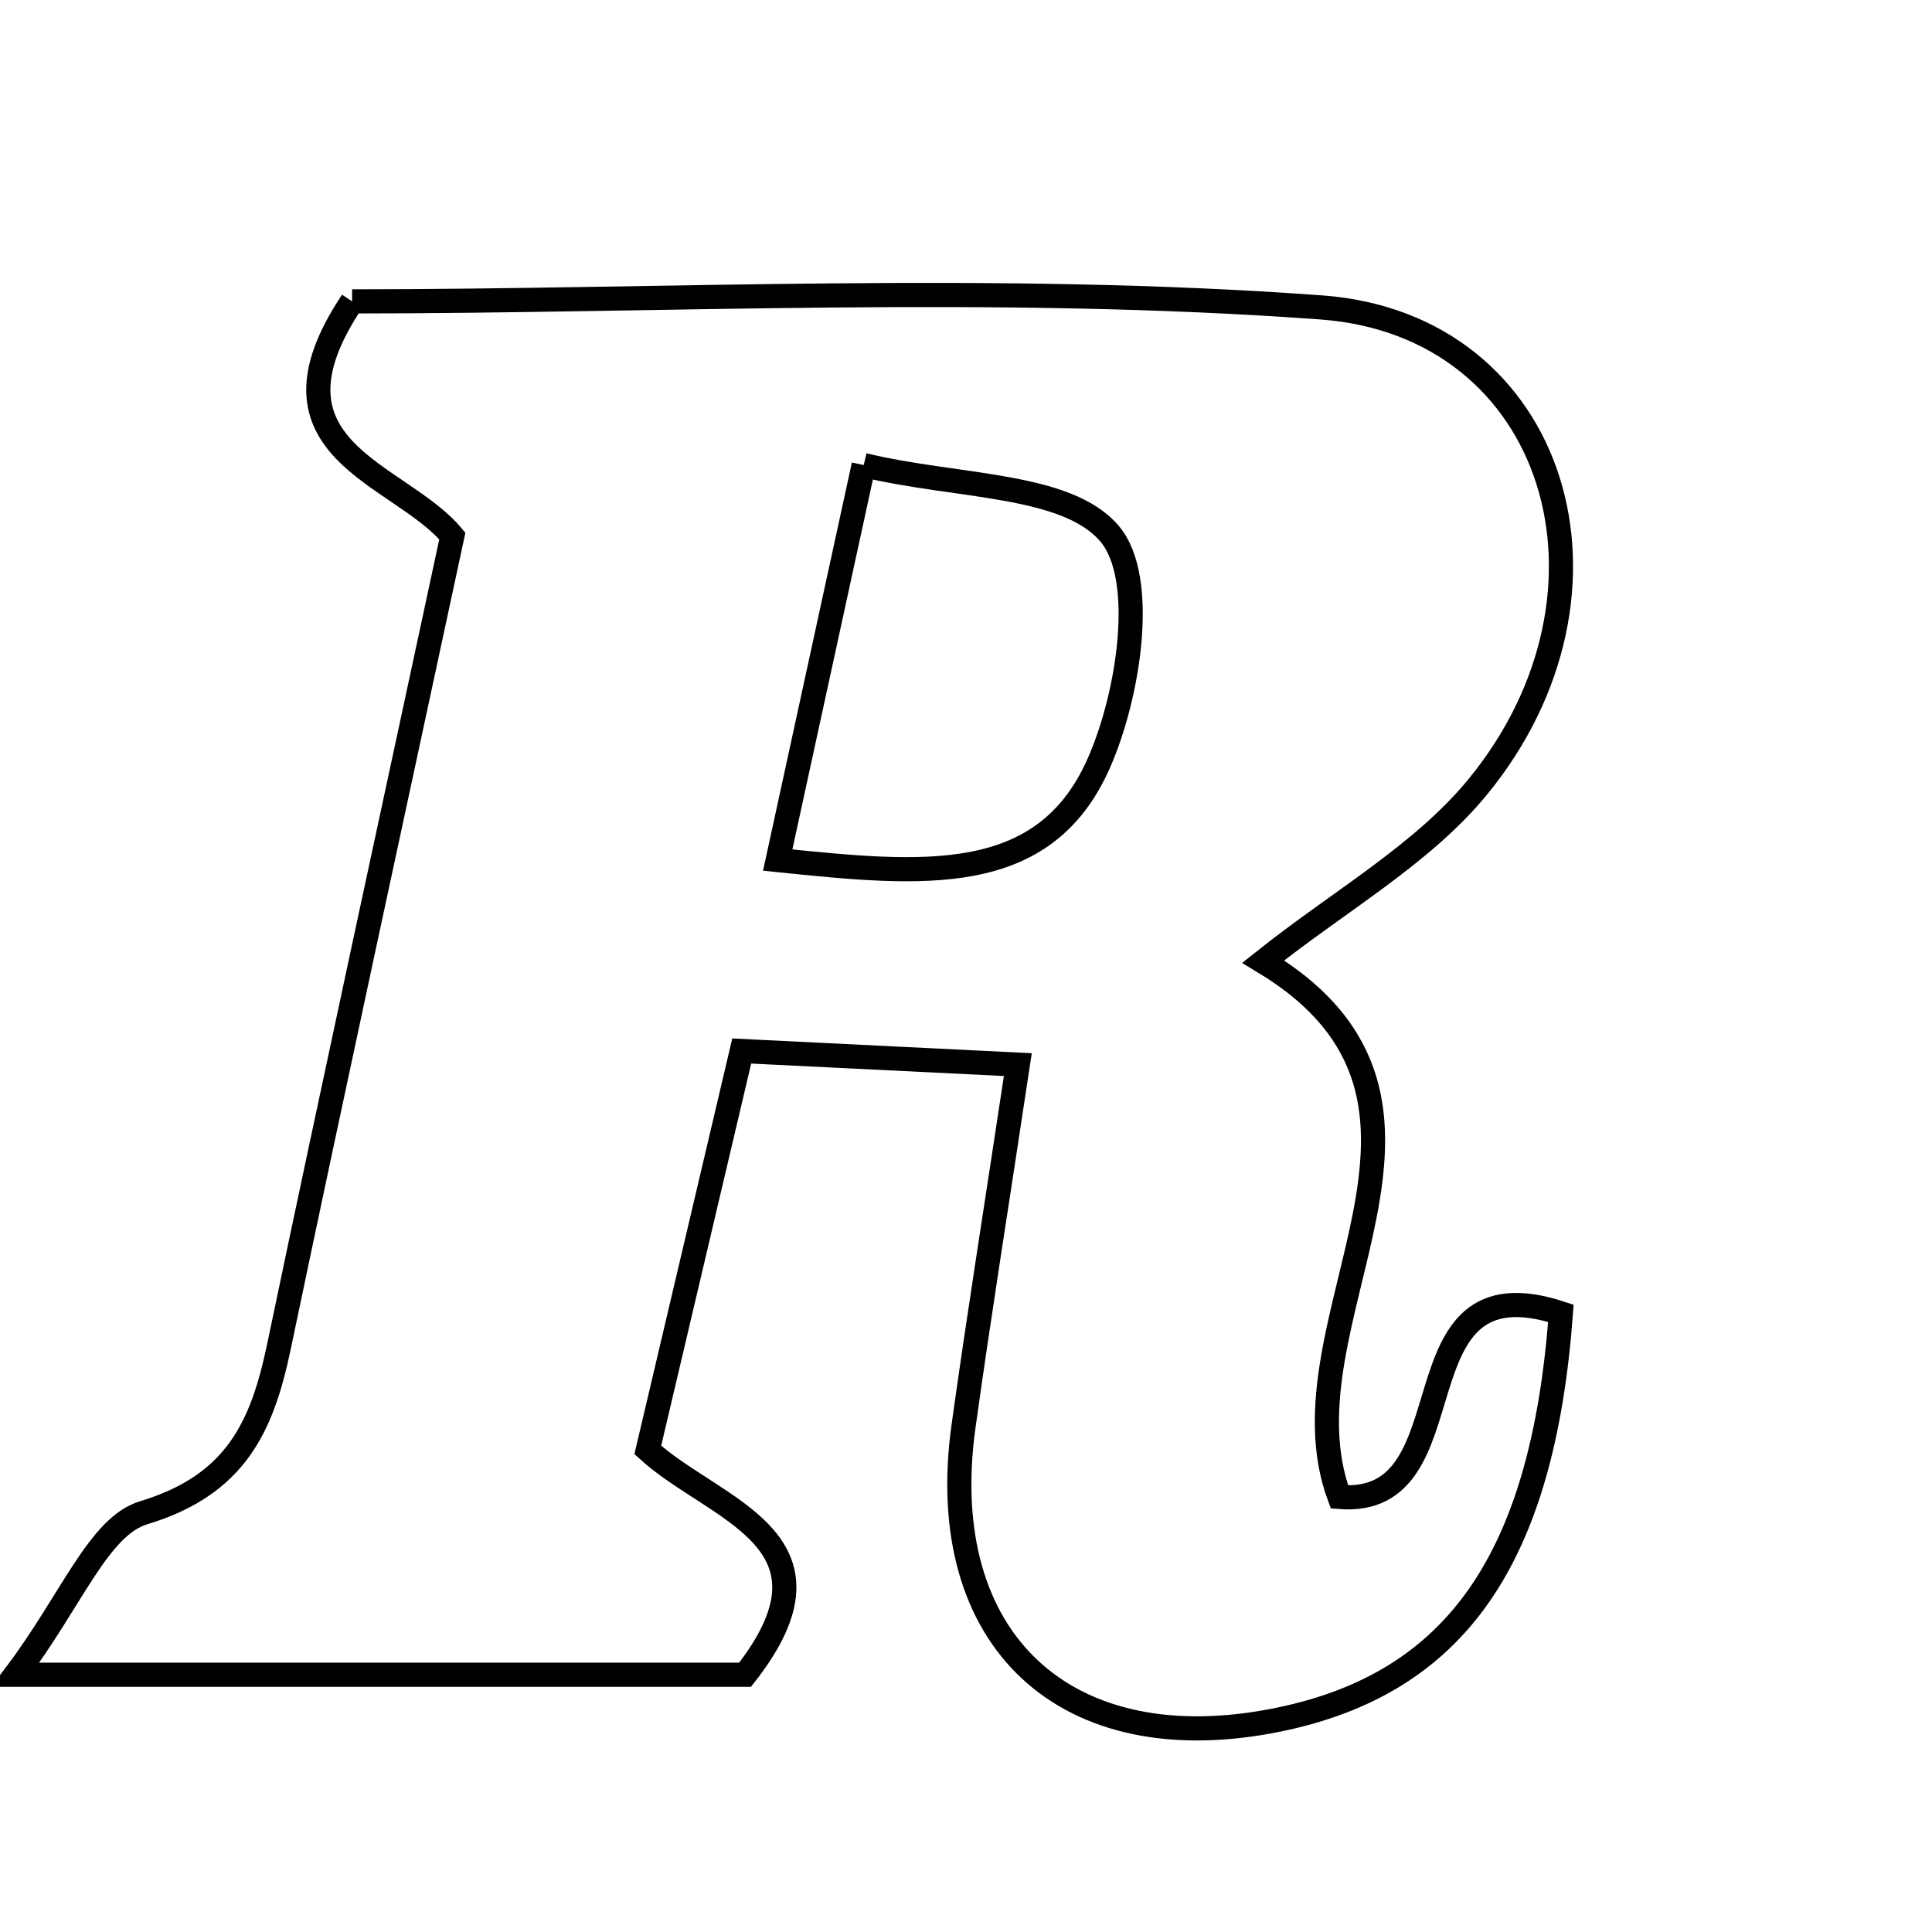 <svg xmlns="http://www.w3.org/2000/svg" viewBox="0.0 0.0 24.0 24.0" height="200px" width="200px"><path fill="none" stroke="black" stroke-width=".3" stroke-opacity="1.0"  filling="0" d="M4.374 3.744 C8.263 3.744 12.357 3.522 16.413 3.819 C19.347 4.034 20.342 7.354 18.357 9.775 C17.667 10.616 16.646 11.185 15.692 11.945 C18.601 13.698 15.826 16.406 16.639 18.596 C18.33 18.735 17.255 15.613 19.39 16.314 C19.163 19.368 18.085 20.91 15.884 21.362 C13.239 21.904 11.596 20.378 11.97 17.712 C12.167 16.299 12.393 14.89 12.644 13.225 C11.226 13.155 10.305 13.11 9.214 13.056 C8.81 14.773 8.437 16.358 8.047 18.012 C8.877 18.768 10.579 19.119 9.256 20.804 C6.499 20.804 3.65 20.804 0.192 20.804 C0.89 19.879 1.224 18.961 1.785 18.792 C2.931 18.445 3.257 17.722 3.465 16.728 C4.161 13.403 4.884 10.084 5.619 6.659 C4.961 5.868 3.138 5.594 4.374 3.744"></path>
<path fill="none" stroke="black" stroke-width=".3" stroke-opacity="1.0"  filling="0" d="M10.729 5.777 C11.891 6.058 13.253 5.998 13.787 6.634 C14.248 7.184 14.025 8.638 13.646 9.489 C12.966 11.018 11.473 10.871 9.661 10.684 C10.021 9.028 10.326 7.626 10.729 5.777"></path></svg>